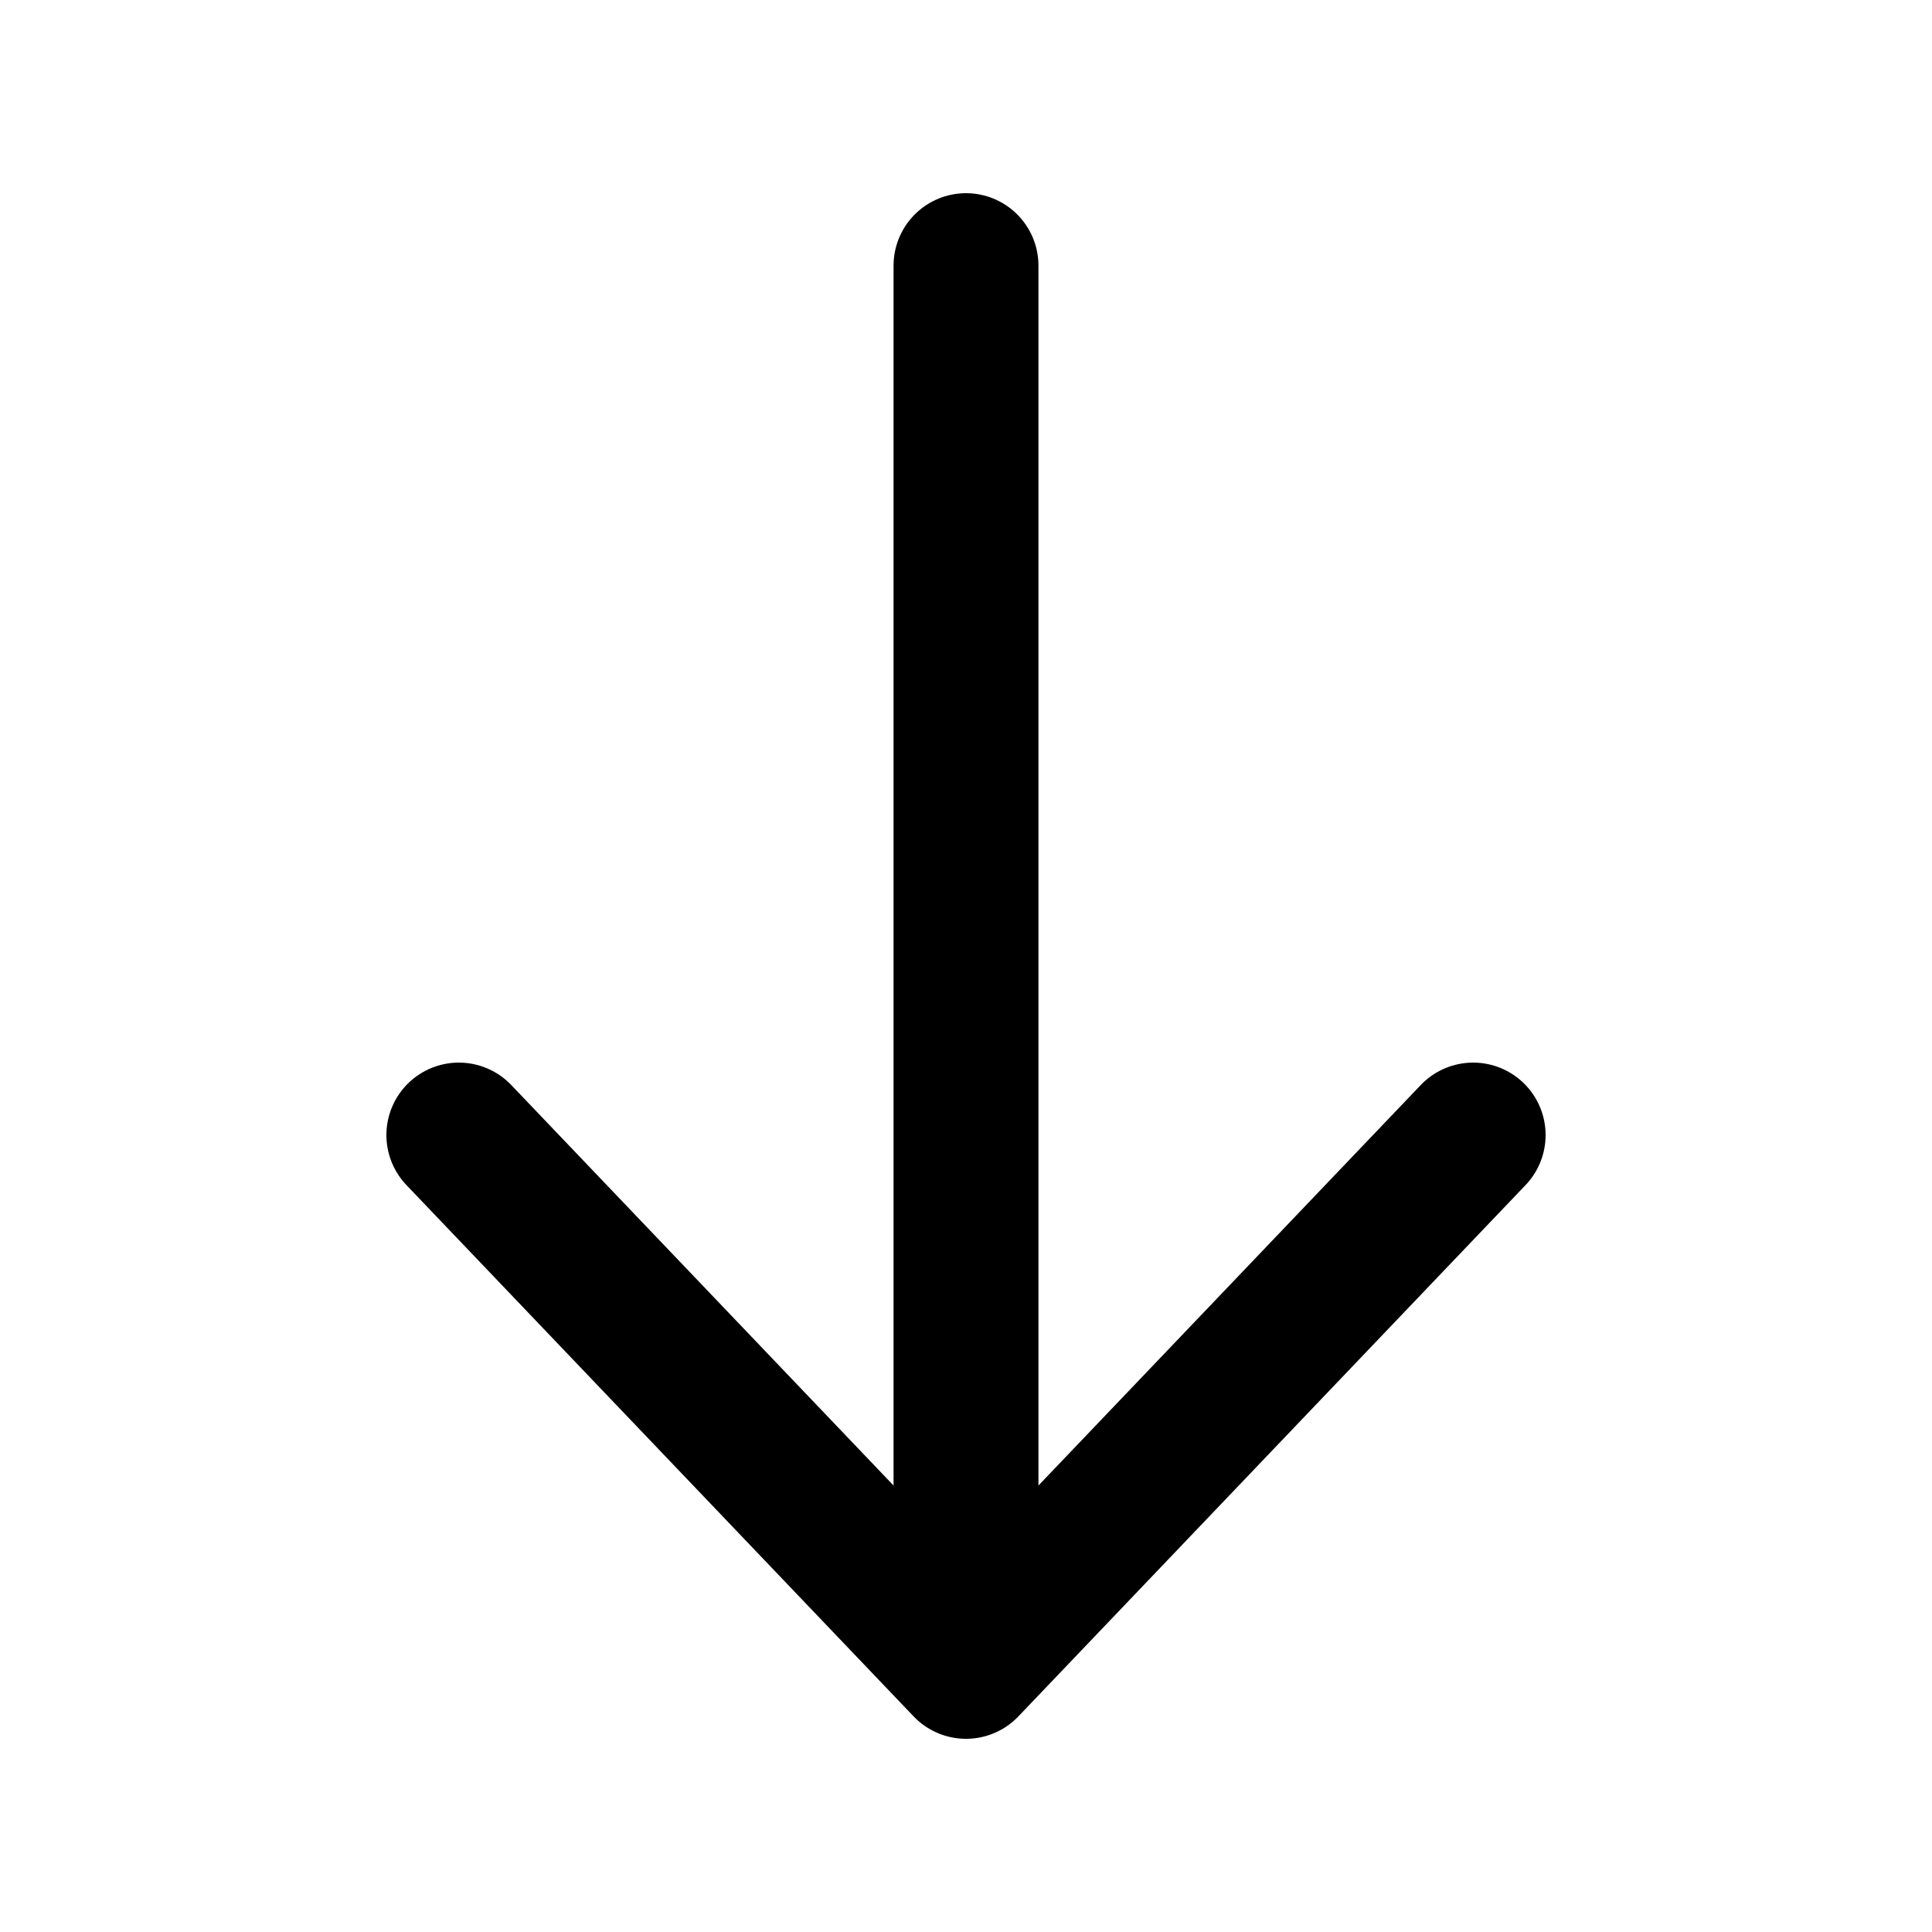<svg
  width="20"
  height="20"
  viewBox="0 0 20 20"
  fill="none"
  xmlns="http://www.w3.org/2000/svg"
  data-fui-icon="true"
>
  <path
    d="M10 2.75L10 17.25M10 17.25L4.75 11.75M10 17.25L15.25 11.75"
    stroke="currentColor"
    stroke-width="1.5"
    stroke-linecap="round"
    stroke-linejoin="round"
  />
</svg>
